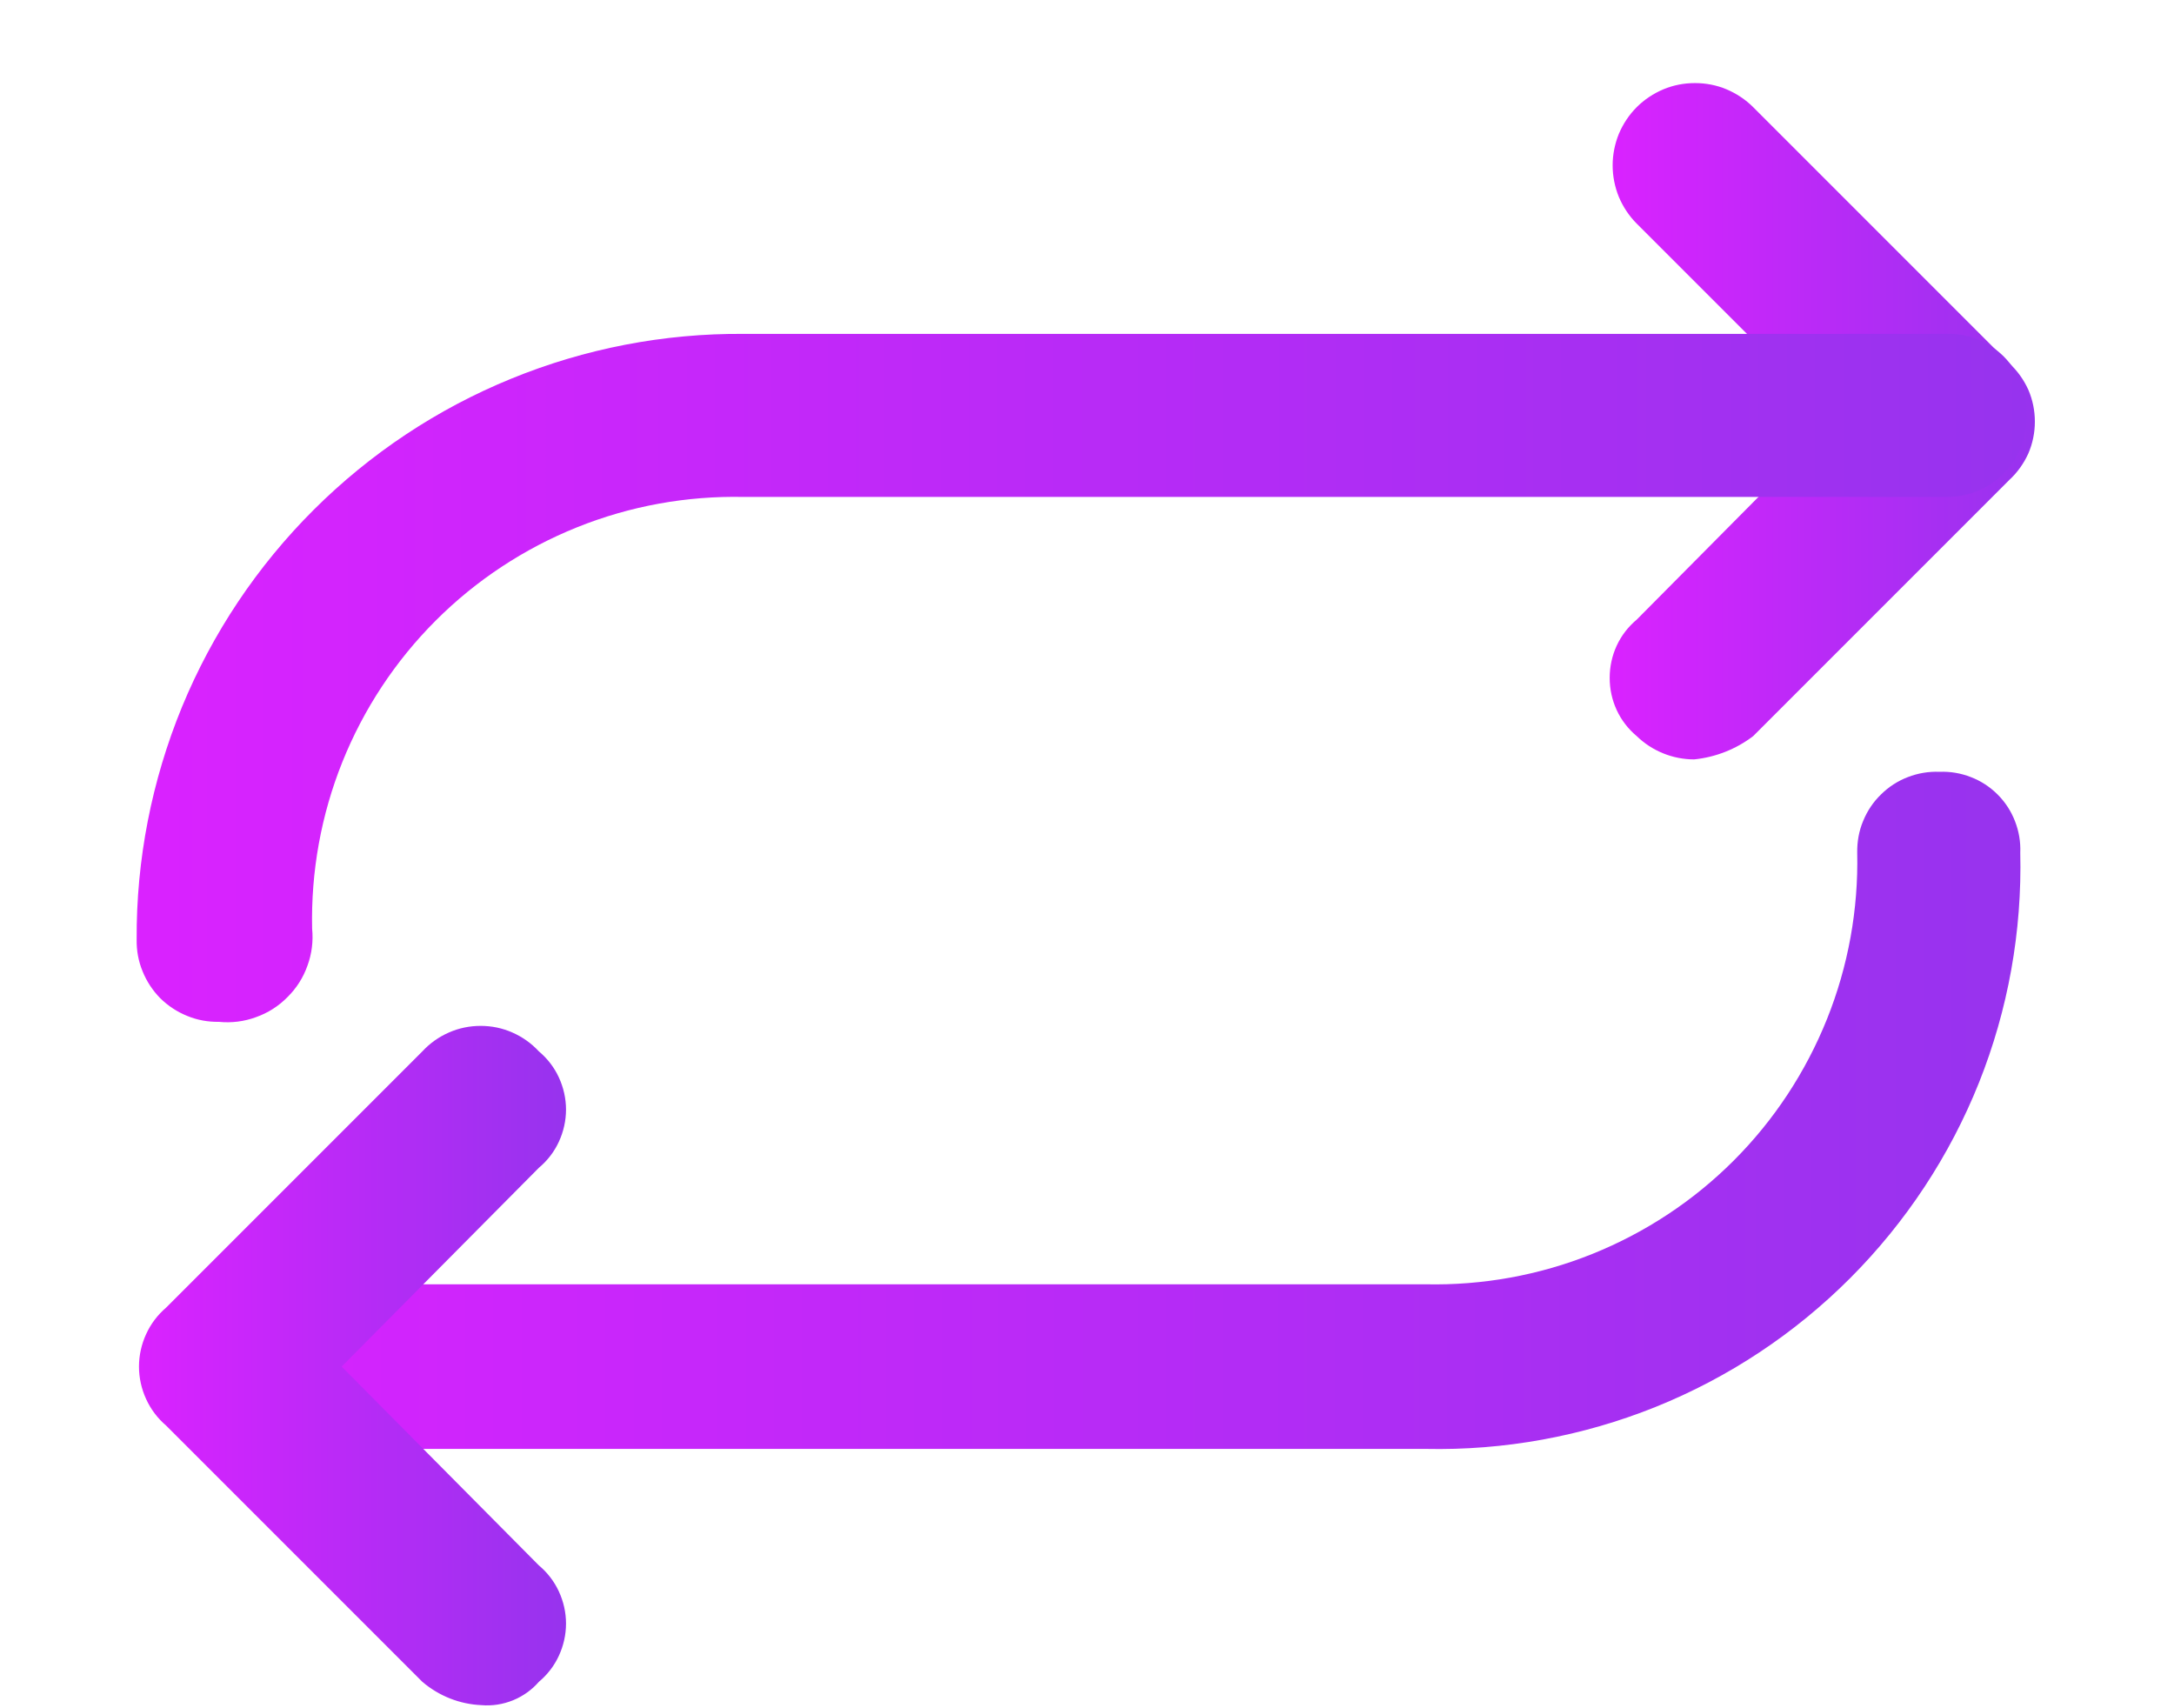 <svg width="14" height="11" viewBox="0 0 14 11" fill="none" xmlns="http://www.w3.org/2000/svg">
<path d="M10.91 4.89C10.772 4.89 10.639 4.836 10.54 4.74C10.485 4.694 10.441 4.637 10.411 4.572C10.381 4.507 10.366 4.437 10.366 4.365C10.366 4.294 10.381 4.223 10.411 4.158C10.441 4.093 10.485 4.036 10.54 3.99L11.81 2.71L10.54 1.44C10.491 1.391 10.452 1.332 10.425 1.268C10.399 1.204 10.385 1.135 10.385 1.065C10.385 0.995 10.399 0.926 10.425 0.862C10.452 0.798 10.491 0.739 10.54 0.69C10.589 0.641 10.648 0.602 10.712 0.575C10.777 0.548 10.845 0.535 10.915 0.535C10.985 0.535 11.054 0.548 11.118 0.575C11.182 0.602 11.241 0.641 11.29 0.69L12.94 2.34C12.992 2.388 13.033 2.446 13.062 2.51C13.09 2.575 13.104 2.645 13.104 2.715C13.104 2.785 13.09 2.855 13.062 2.92C13.033 2.984 12.992 3.042 12.94 3.09L11.29 4.74C11.18 4.824 11.048 4.876 10.91 4.89Z" fill="url(#paint0_linear_454_4310)"/>
<path d="M1.41 6.58C1.34 6.581 1.271 6.569 1.206 6.542C1.141 6.516 1.082 6.477 1.032 6.428C0.983 6.378 0.944 6.319 0.918 6.254C0.891 6.189 0.879 6.12 0.88 6.05C0.877 5.536 0.977 5.027 1.172 4.552C1.368 4.077 1.656 3.646 2.02 3.283C2.384 2.92 2.816 2.633 3.291 2.439C3.767 2.244 4.276 2.146 4.79 2.15H12.53C12.599 2.147 12.668 2.159 12.732 2.184C12.797 2.209 12.855 2.247 12.904 2.296C12.953 2.345 12.991 2.403 13.016 2.468C13.041 2.532 13.053 2.601 13.05 2.67C13.053 2.739 13.041 2.809 13.016 2.874C12.991 2.939 12.953 2.998 12.905 3.047C12.856 3.097 12.797 3.136 12.733 3.162C12.669 3.189 12.6 3.201 12.53 3.2H4.79C4.423 3.192 4.058 3.258 3.717 3.395C3.376 3.532 3.066 3.736 2.806 3.996C2.546 4.256 2.342 4.565 2.205 4.906C2.068 5.247 2.002 5.613 2.01 5.98C2.018 6.061 2.008 6.142 1.98 6.218C1.953 6.295 1.909 6.364 1.851 6.421C1.794 6.479 1.725 6.523 1.648 6.55C1.572 6.578 1.491 6.588 1.41 6.58Z" fill="url(#paint1_linear_454_4310)"/>
<path d="M9.18 9.33H1.45C1.309 9.33 1.175 9.274 1.075 9.175C0.976 9.075 0.92 8.941 0.92 8.8C0.92 8.659 0.976 8.525 1.075 8.425C1.175 8.326 1.309 8.27 1.45 8.27H9.18C9.547 8.278 9.912 8.212 10.253 8.075C10.594 7.938 10.904 7.734 11.164 7.474C11.424 7.214 11.628 6.904 11.765 6.563C11.902 6.222 11.968 5.857 11.96 5.49C11.959 5.421 11.971 5.351 11.998 5.287C12.024 5.223 12.063 5.164 12.113 5.116C12.162 5.067 12.221 5.029 12.286 5.004C12.351 4.979 12.42 4.967 12.49 4.97C12.559 4.967 12.628 4.979 12.692 5.004C12.757 5.029 12.815 5.067 12.864 5.116C12.913 5.165 12.951 5.223 12.976 5.288C13.001 5.352 13.013 5.421 13.01 5.49C13.022 5.997 12.932 6.501 12.744 6.972C12.556 7.442 12.274 7.87 11.916 8.229C11.558 8.588 11.131 8.871 10.661 9.06C10.191 9.249 9.687 9.341 9.18 9.33Z" fill="url(#paint2_linear_454_4310)"/>
<path d="M3.1 10.98C2.96 10.974 2.827 10.921 2.72 10.83L1.07 9.18C1.015 9.133 0.971 9.075 0.941 9.009C0.911 8.944 0.895 8.872 0.895 8.8C0.895 8.728 0.911 8.656 0.941 8.591C0.971 8.525 1.015 8.467 1.07 8.42L2.72 6.77C2.768 6.718 2.826 6.677 2.89 6.649C2.955 6.62 3.025 6.606 3.095 6.606C3.166 6.606 3.235 6.62 3.3 6.649C3.364 6.677 3.422 6.718 3.47 6.77C3.525 6.816 3.569 6.873 3.599 6.938C3.629 7.003 3.645 7.074 3.645 7.145C3.645 7.216 3.629 7.287 3.599 7.352C3.569 7.417 3.525 7.474 3.47 7.52L2.2 8.8L3.47 10.08C3.525 10.126 3.569 10.183 3.599 10.248C3.629 10.313 3.645 10.383 3.645 10.455C3.645 10.526 3.629 10.597 3.599 10.662C3.569 10.727 3.525 10.784 3.47 10.83C3.425 10.882 3.367 10.923 3.303 10.949C3.239 10.975 3.169 10.986 3.1 10.98Z" fill="url(#paint3_linear_454_4310)"/>
<defs>
<linearGradient id="paint0_linear_454_4310" x1="10.37" y1="2.7" x2="13.11" y2="2.7" gradientUnits="userSpaceOnUse">
<stop stop-color="#DA22FF"/>
<stop offset="1" stop-color="#9733EE"/>
</linearGradient>
<linearGradient id="paint1_linear_454_4310" x1="0.88" y1="4.36" x2="13.05" y2="4.36" gradientUnits="userSpaceOnUse">
<stop stop-color="#DA22FF"/>
<stop offset="1" stop-color="#9733EE"/>
</linearGradient>
<linearGradient id="paint2_linear_454_4310" x1="0.92" y1="7.15" x2="13.02" y2="7.15" gradientUnits="userSpaceOnUse">
<stop stop-color="#DA22FF"/>
<stop offset="1" stop-color="#9733EE"/>
</linearGradient>
<linearGradient id="paint3_linear_454_4310" x1="0.9" y1="8.79" x2="3.64" y2="8.79" gradientUnits="userSpaceOnUse">
<stop stop-color="#DA22FF"/>
<stop offset="1" stop-color="#9733EE"/>
</linearGradient>
</defs>
</svg>
